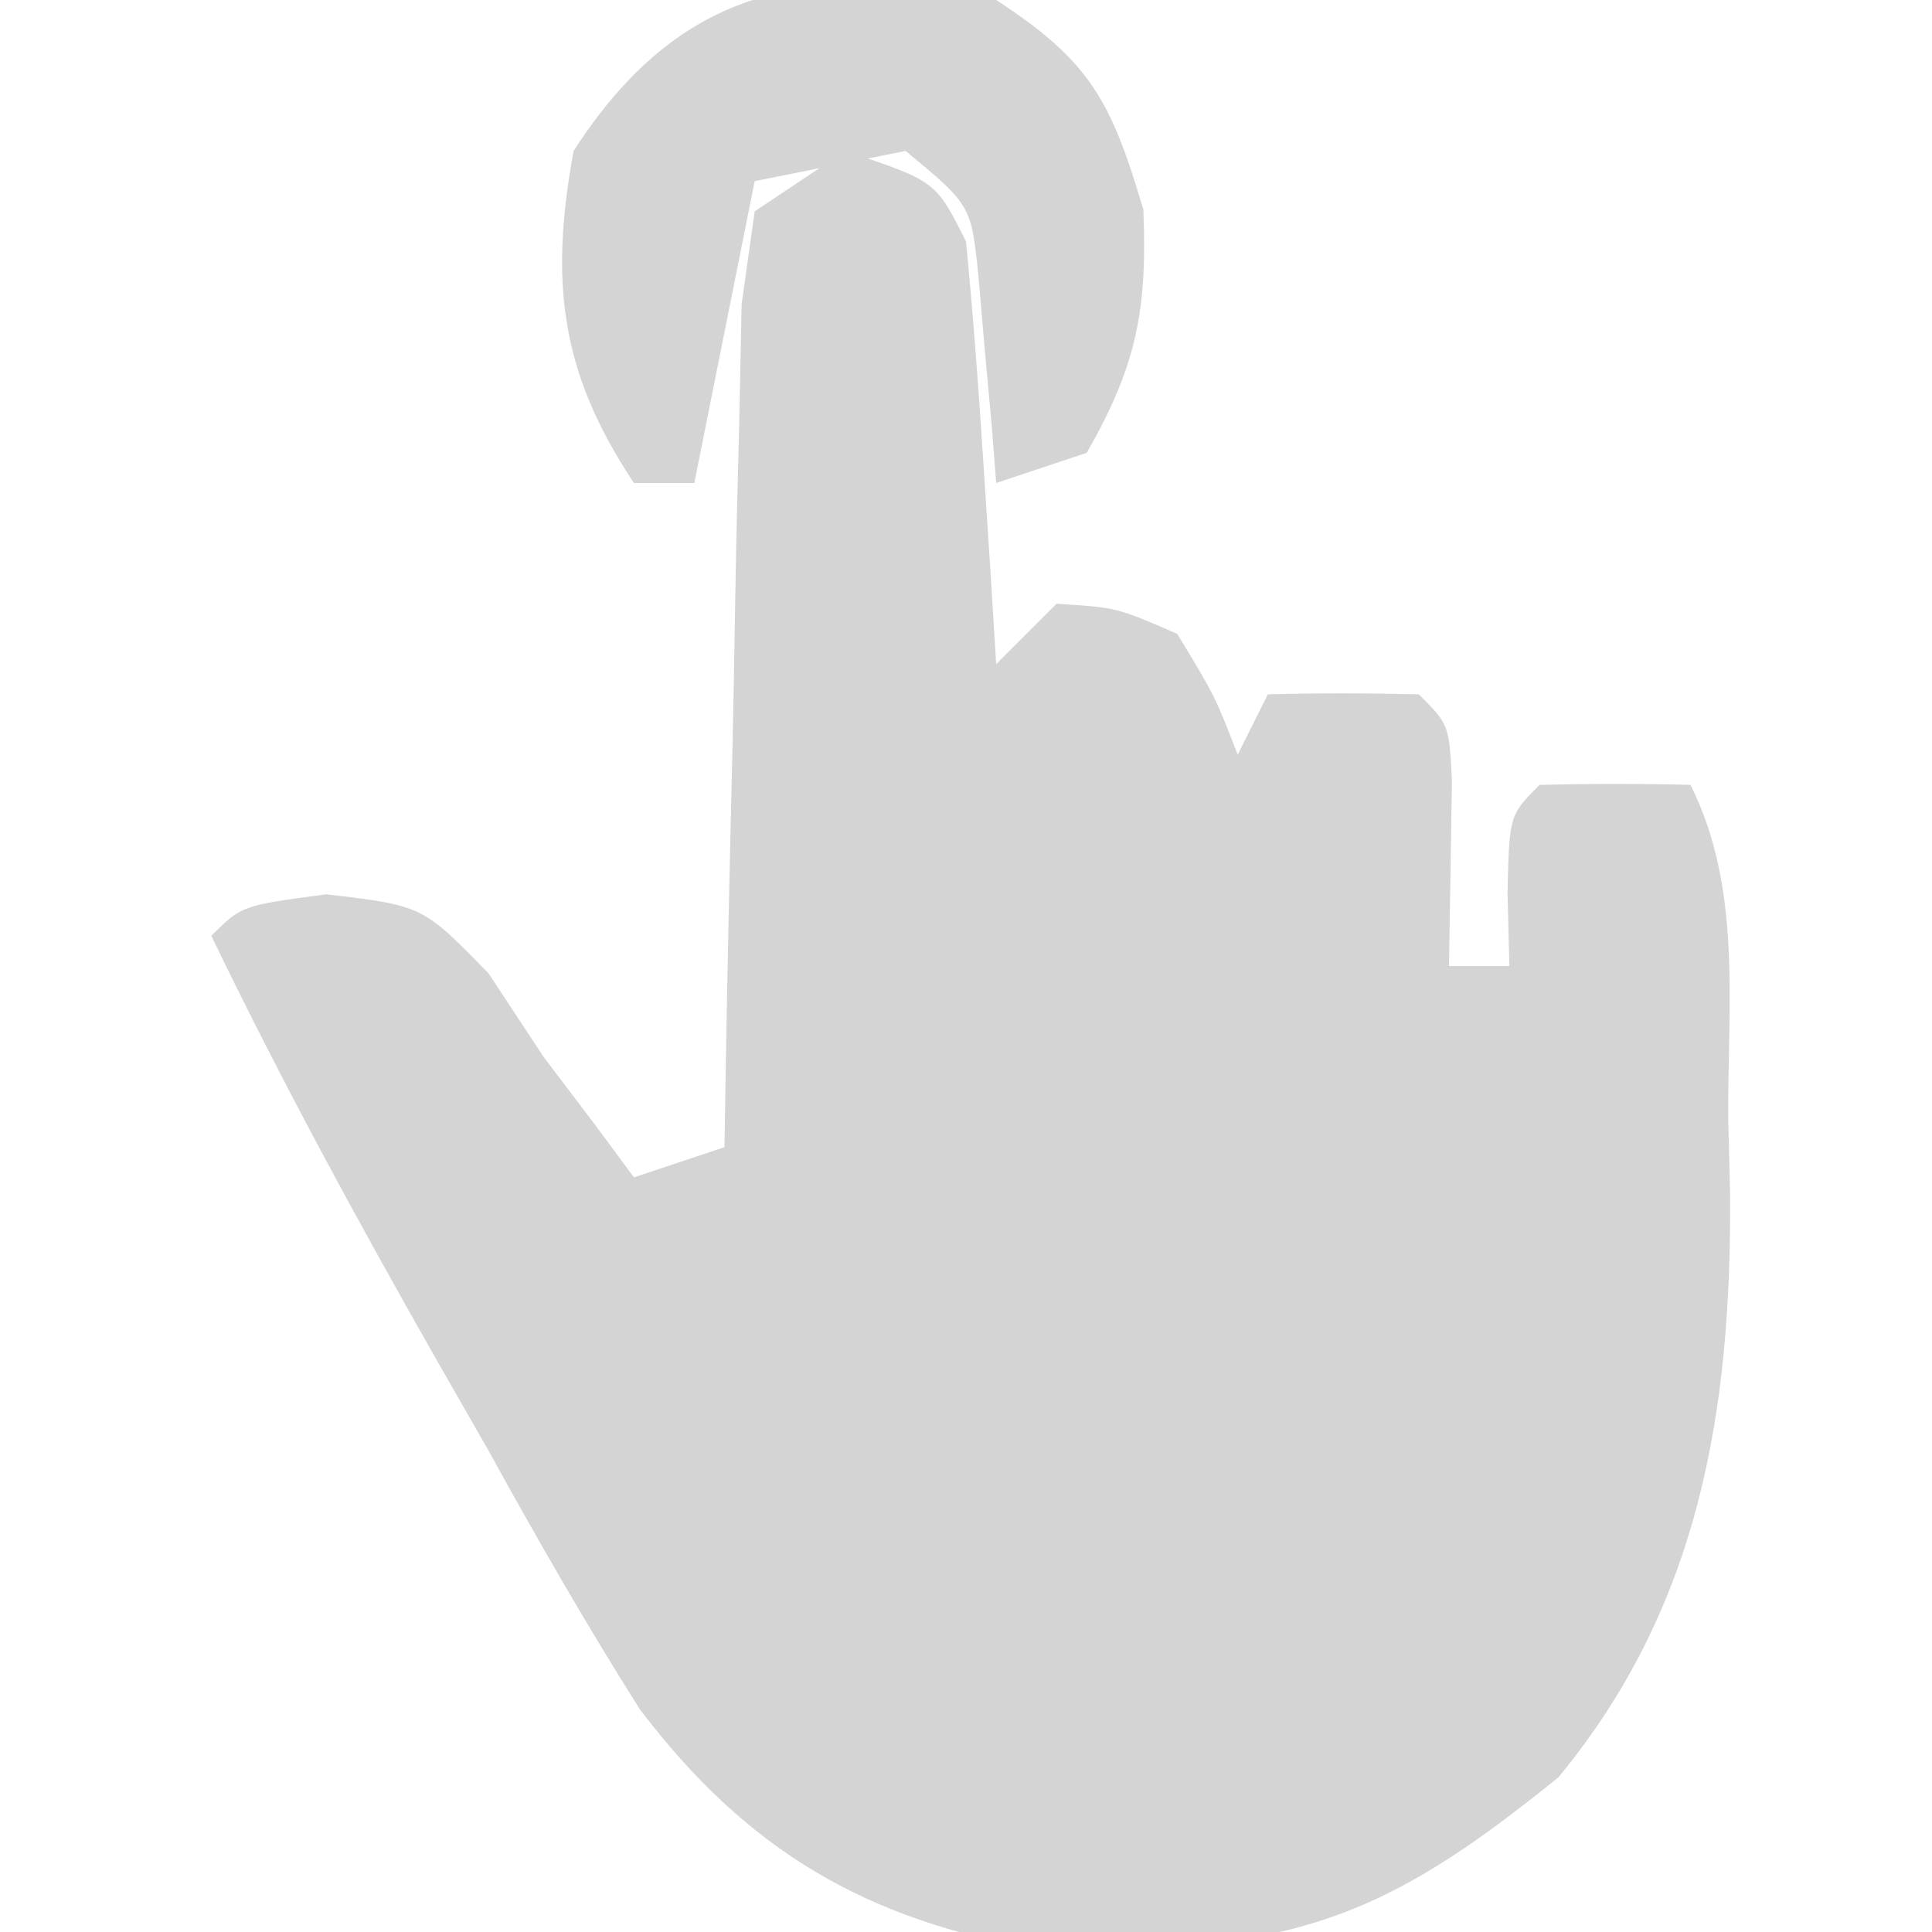 <?xml version="1.0" encoding="UTF-8"?>
<svg version="1.1" xmlns="http://www.w3.org/2000/svg" width="64" height="64">
<!-- <linearGradient id="linear" x1="0%" y1="0%" x2="100%" y2="0%">
<stop offset="0%" stop-color="#1c7fee"/>
<stop offset="50%" stop-color="#5f15f2"/>
<stop offset="100%" stop-color="#ba0cf8"/>
</linearGradient> -->
<path d="M0 0 C3 1 3 1 4 3 C4.23 5.371 4.411 7.747 4.562 10.125 C4.688 12.047 4.688 12.047 4.816 14.008 C4.877 14.995 4.938 15.983 5 17 C5.66 16.34 6.32 15.68 7 15 C9 15.125 9 15.125 11 16 C12.25 18.062 12.25 18.062 13 20 C13.33 19.34 13.66 18.68 14 18 C15.666 17.957 17.334 17.959 19 18 C20 19 20 19 20.098 20.848 C20.065 22.898 20.033 24.949 20 27 C20.66 27 21.32 27 22 27 C21.979 26.196 21.959 25.391 21.938 24.562 C22 22 22 22 23 21 C24.666 20.959 26.334 20.957 28 21 C29.719 24.438 29.227 28.273 29.25 32.062 C29.271 32.884 29.291 33.706 29.312 34.553 C29.358 41.754 28.299 48.217 23.625 53.875 C18.963 57.649 15.784 59.442 9.688 59.5 C8.619 59.531 7.55 59.562 6.449 59.594 C0.686 58.602 -3.241 56.317 -6.804 51.624 C-8.578 48.818 -10.213 45.97 -11.812 43.062 C-12.371 42.086 -12.93 41.11 -13.506 40.104 C-16.143 35.468 -18.684 30.804 -21 26 C-20 25 -20 25 -17.188 24.625 C-14 25 -14 25 -11.812 27.25 C-11.214 28.157 -10.616 29.065 -10 30 C-9.422 30.763 -8.845 31.526 -8.25 32.312 C-7.838 32.869 -7.425 33.426 -7 34 C-5.515 33.505 -5.515 33.505 -4 33 C-3.985 32.071 -3.971 31.143 -3.956 30.186 C-3.895 26.745 -3.821 23.305 -3.738 19.865 C-3.704 18.375 -3.676 16.886 -3.654 15.396 C-3.62 13.255 -3.568 11.116 -3.512 8.977 C-3.486 7.688 -3.459 6.4 -3.432 5.073 C-3.29 4.059 -3.147 3.045 -3 2 C-2.01 1.34 -1.02 0.68 0 0 Z " fill="#d4d4d4" transform="translate(28,5)"/>
<path d="M0 0 C3.136 2.038 3.813 3.371 4.875 6.938 C5.011 10.273 4.651 12.111 3 15 C2.01 15.33 1.02 15.66 0 16 C-0.073 15.06 -0.073 15.06 -0.148 14.102 C-0.223 13.284 -0.298 12.467 -0.375 11.625 C-0.445 10.813 -0.514 10.001 -0.586 9.164 C-0.829 6.797 -0.829 6.797 -3 5 C-4.65 5.33 -6.3 5.66 -8 6 C-8.66 9.3 -9.32 12.6 -10 16 C-10.66 16 -11.32 16 -12 16 C-14.465 12.303 -14.784 9.288 -14 5 C-10.435 -0.521 -6.139 -1.228 0 0 Z " fill="#d4d4d4" transform="translate(33,0)"/>
</svg>
